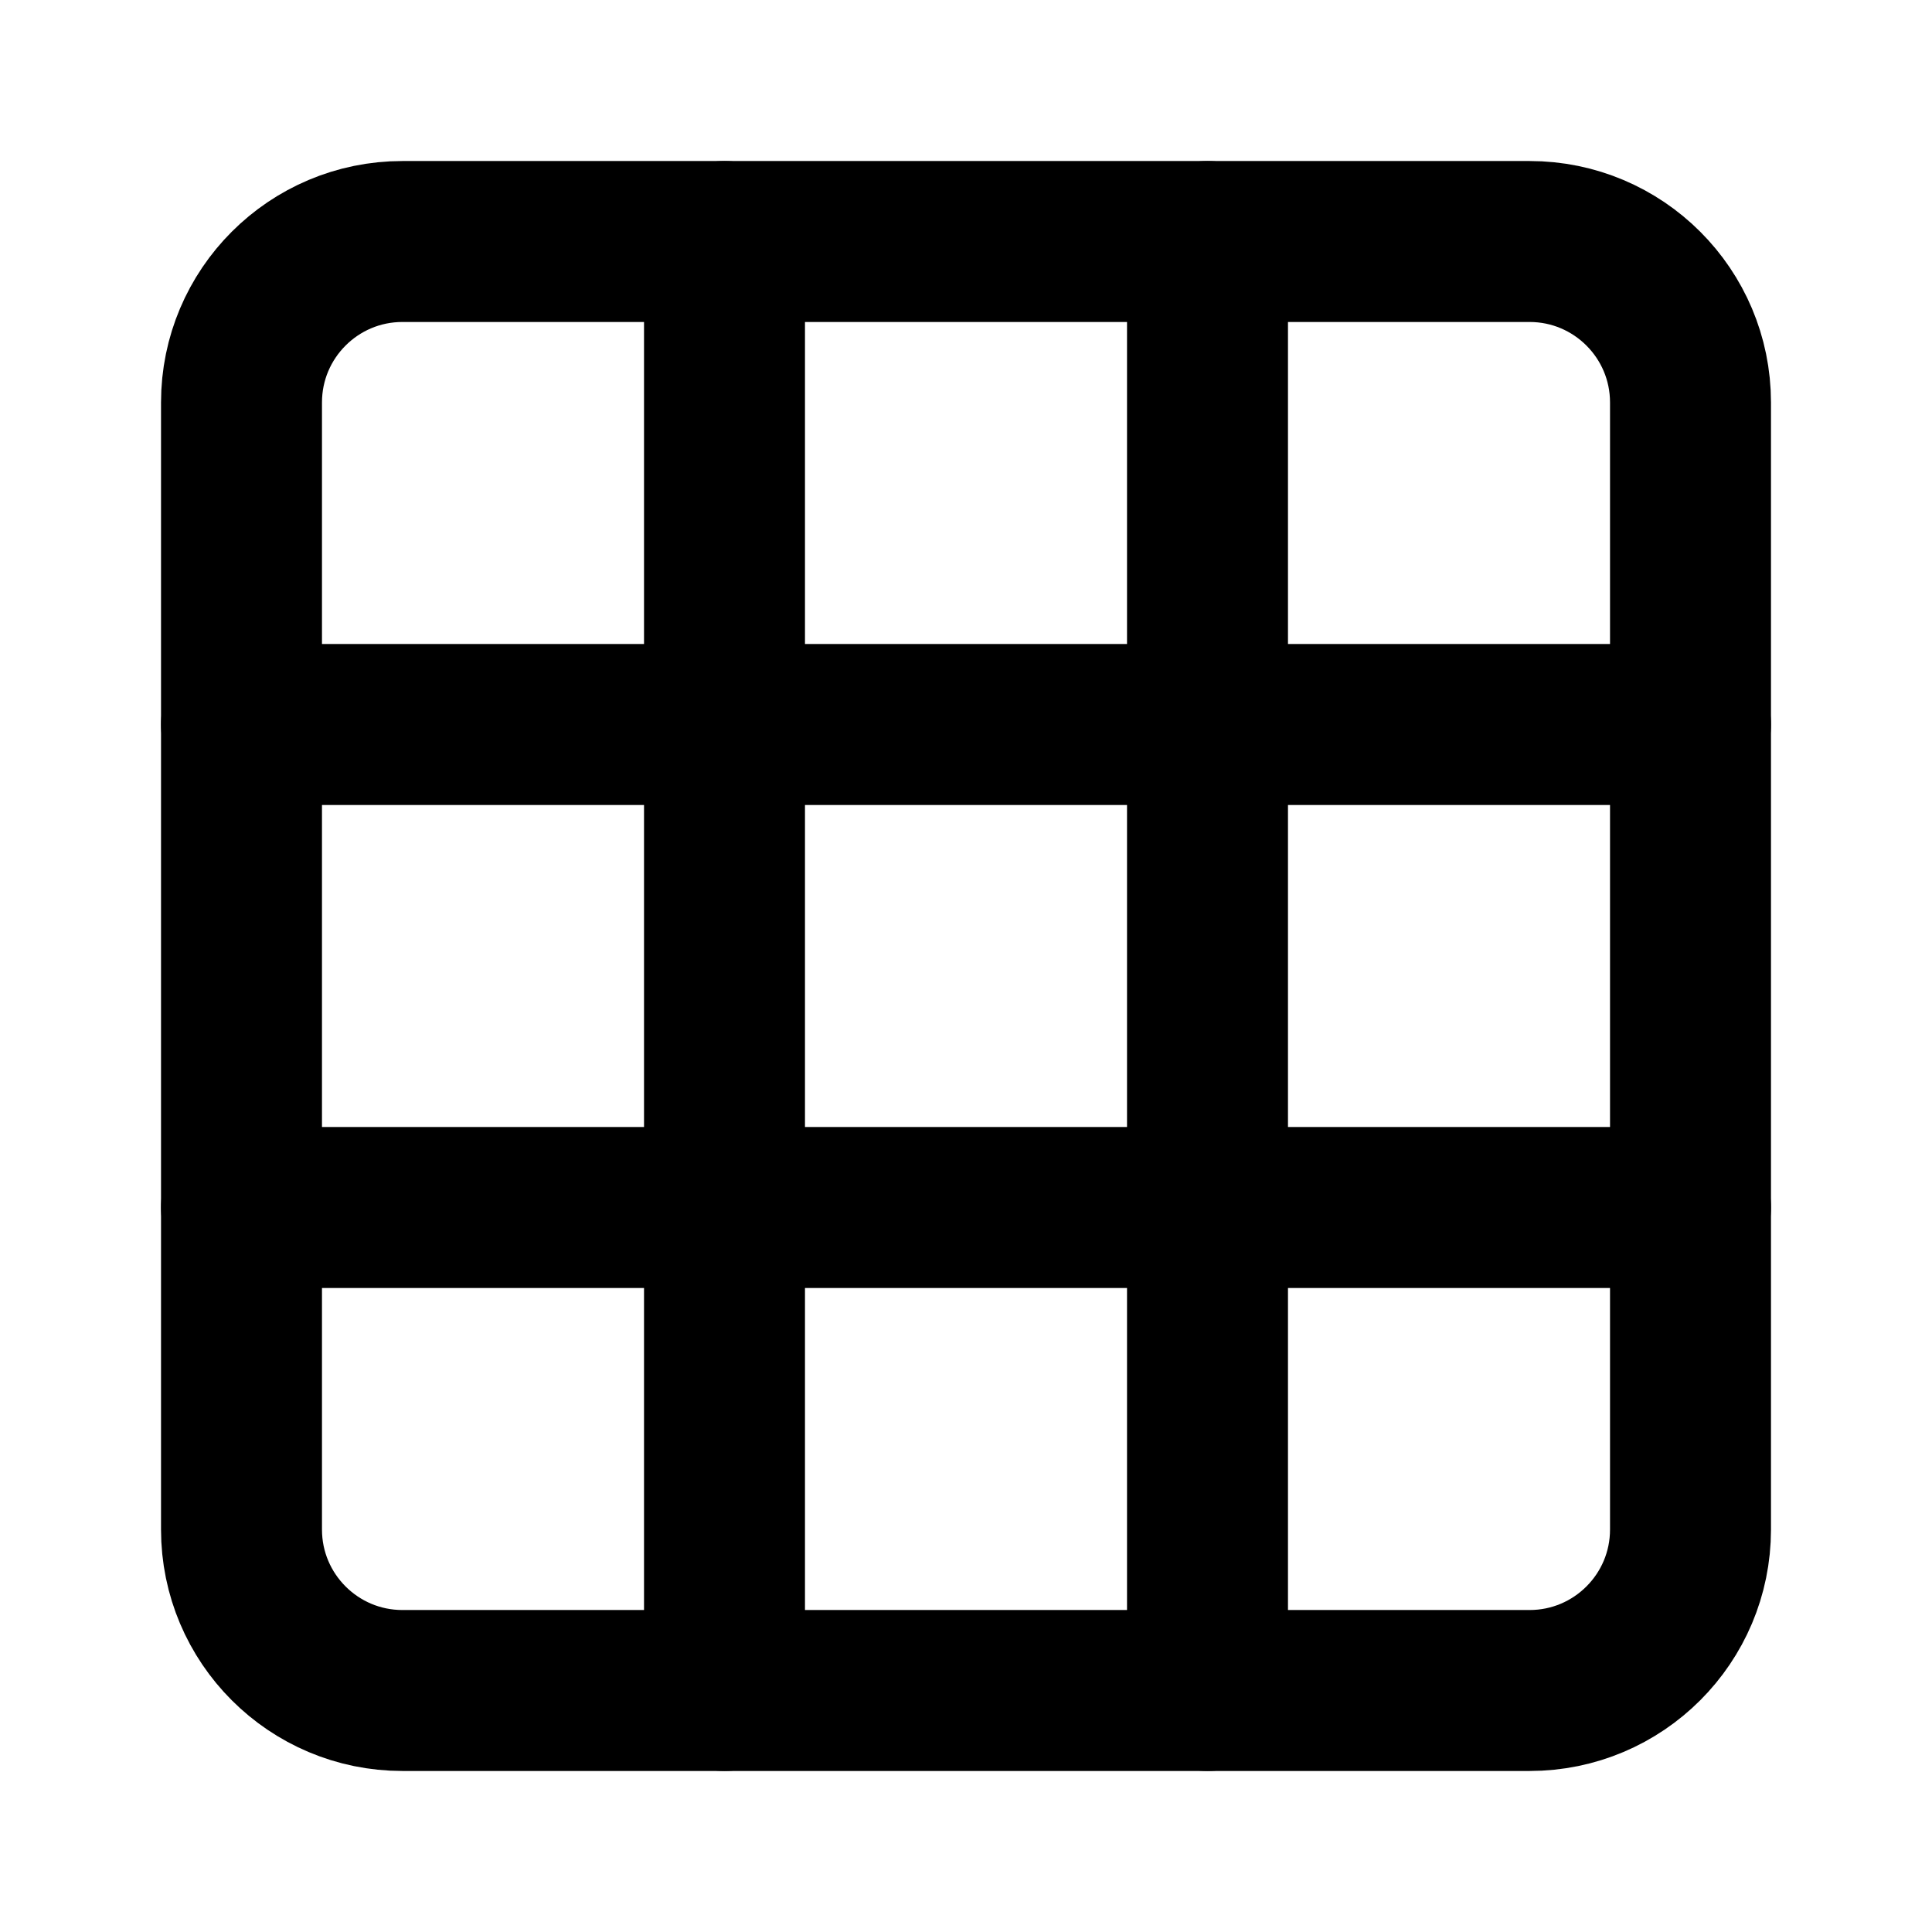 <svg width="16" height="16" viewBox="0 0 16 16" fill="none" xmlns="http://www.w3.org/2000/svg">
<path d="M12.667 2H3.333C2.597 2 2 2.597 2 3.333V12.667C2 13.403 2.597 14 3.333 14H12.667C13.403 14 14 13.403 14 12.667V3.333C14 2.597 13.403 2 12.667 2Z" stroke="black" stroke-width="1.333" stroke-linecap="round" stroke-linejoin="round"/>
<path d="M2 6H14" stroke="black" stroke-width="1.333" stroke-linecap="round" stroke-linejoin="round"/>
<path d="M2 10H14" stroke="black" stroke-width="1.333" stroke-linecap="round" stroke-linejoin="round"/>
<path d="M6 2V14" stroke="black" stroke-width="1.333" stroke-linecap="round" stroke-linejoin="round"/>
<path d="M10 2V14" stroke="black" stroke-width="1.333" stroke-linecap="round" stroke-linejoin="round"/>
</svg>
